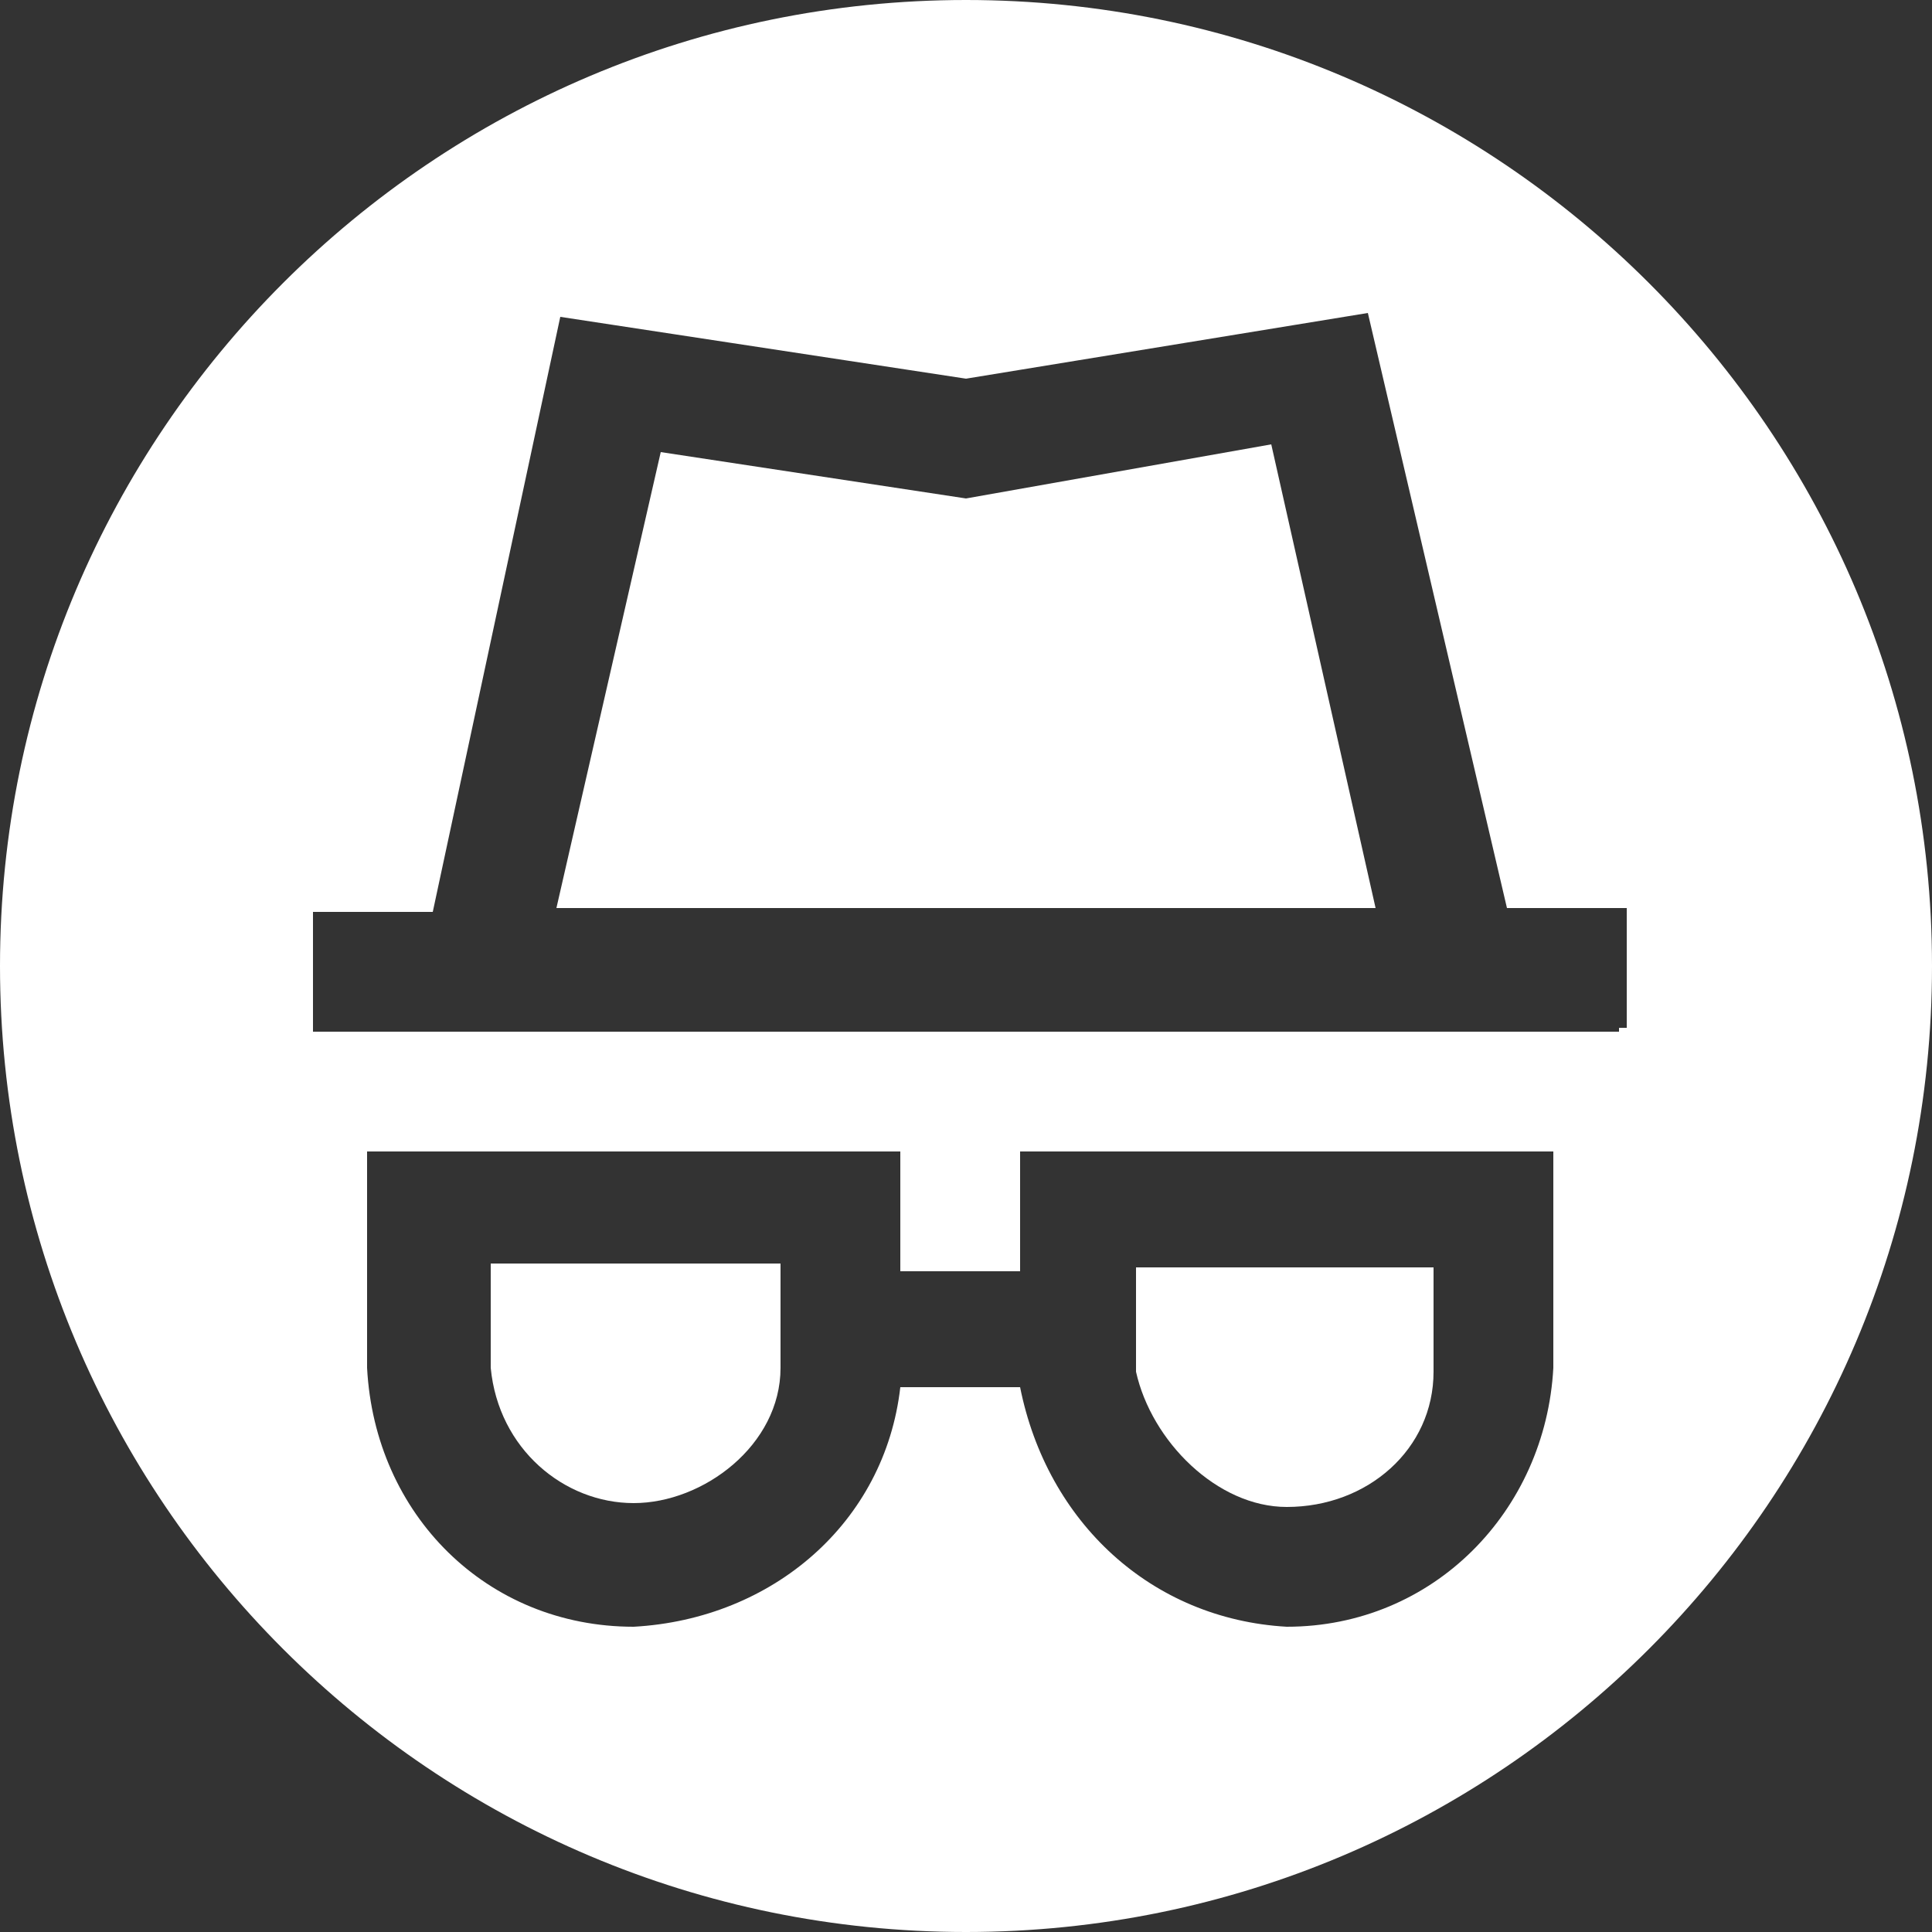 <?xml version="1.0" encoding="utf-8"?>
<!-- Generator: Adobe Illustrator 27.2.0, SVG Export Plug-In . SVG Version: 6.00 Build 0)  -->
<svg version="1.1" id="Layer_1" xmlns="http://www.w3.org/2000/svg" xmlns:xlink="http://www.w3.org/1999/xlink" x="0px" y="0px"
	 viewBox="0 0 50 50" style="enable-background:new 0 0 50 50;" xml:space="preserve">
<rect x="0" y="0" width="50" height="50" fill="#333333" stroke="none"/>
<style type="text/css">
	.st0{fill:#FFFFFF;}
</style>
<g>
	<path class="st0" d="M12.7,35.4c0.2,2.1,1.9,3.5,3.7,3.5s3.8-1.5,3.8-3.5v-2.7h-7.5V35.4z"/>
	<path class="st0" d="M33.3,39c2.1,0,3.8-1.5,3.8-3.5v-2.7h-7.7v2.7C29.8,37.3,31.5,39,33.3,39z"/>
	<polygon class="st0" points="25,12.9 17.1,11.7 14.4,23.5 35.6,23.5 32.9,11.5 	"/>
	<path class="st0" d="M25,0C11.2,0,0,11.2,0,25s11.2,25,25,25s25-11.2,25-25S38.8,0,25,0z M40.2,35.4c-0.2,3.7-3.1,6.7-6.9,6.7
		c-3.5-0.2-6.2-2.7-6.9-6.2h-3.1c-0.4,3.5-3.3,6-6.9,6.2c-3.8,0-6.7-2.9-6.9-6.7v-5.6h13.8v3.1h3.1v-3.1h13.8V35.4z M41.9,26.7H8.1
		v-3.1h3.1l3.3-15.4L25,9.8l10.4-1.7L39,23.5h3.1v3.1H41.9z"/>
</g>
</svg>
